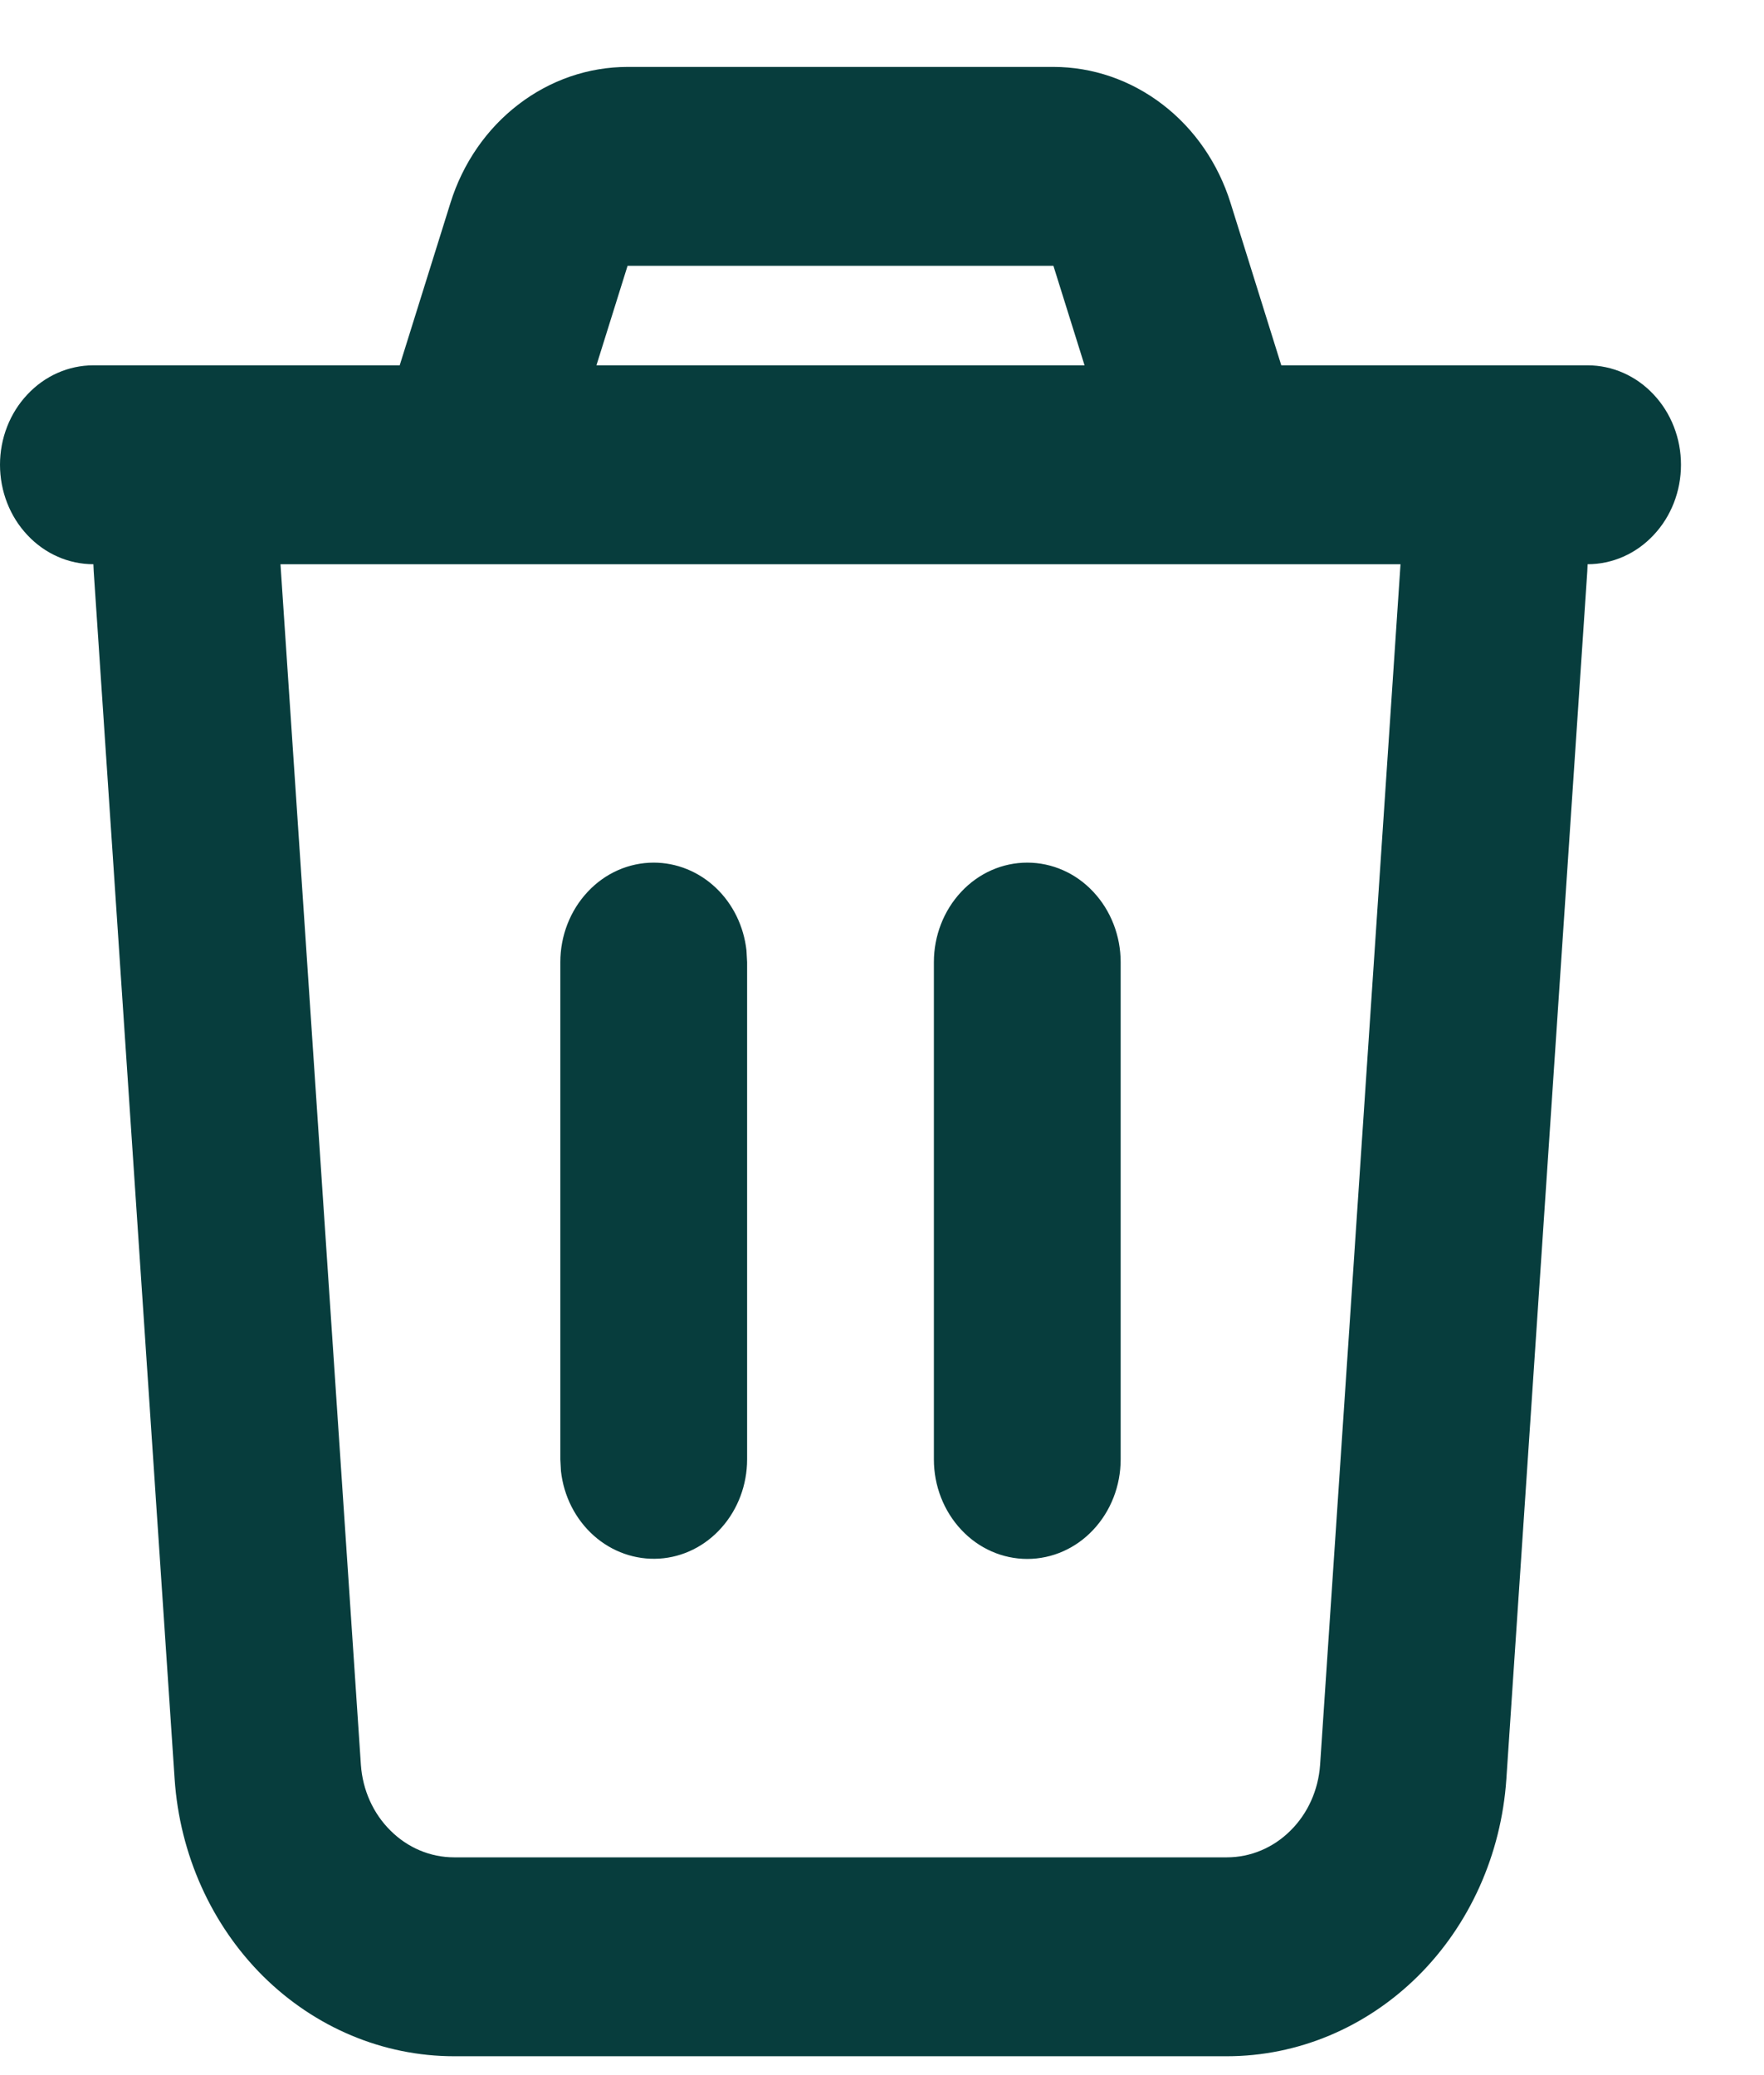 <svg width="17" height="20" viewBox="0 0 17 20" fill="none" xmlns="http://www.w3.org/2000/svg">
<path d="M10.152 0.645C10.53 0.645 10.898 0.772 11.204 1.007C11.511 1.242 11.74 1.575 11.859 1.956L12.348 3.521H15.3C15.539 3.521 15.768 3.622 15.936 3.802C16.105 3.981 16.2 4.225 16.2 4.479C16.2 4.734 16.105 4.978 15.936 5.157C15.768 5.337 15.539 5.438 15.3 5.438L15.297 5.506L14.517 17.147C14.468 17.872 14.164 18.551 13.664 19.047C13.164 19.542 12.507 19.818 11.824 19.818H4.376C3.693 19.818 3.036 19.542 2.536 19.047C2.037 18.551 1.732 17.872 1.683 17.147L0.903 5.505L0.9 5.438C0.661 5.438 0.432 5.337 0.264 5.157C0.095 4.978 0 4.734 0 4.479C0 4.225 0.095 3.981 0.264 3.802C0.432 3.622 0.661 3.521 0.9 3.521H3.852L4.341 1.956C4.46 1.574 4.689 1.242 4.996 1.007C5.303 0.771 5.671 0.645 6.049 0.645H10.152ZM13.497 5.438H2.703L3.478 17.01C3.495 17.252 3.596 17.478 3.763 17.643C3.929 17.809 4.148 17.901 4.376 17.901H11.824C12.052 17.901 12.271 17.809 12.437 17.643C12.604 17.478 12.705 17.252 12.722 17.01L13.497 5.438ZM6.3 8.314C6.52 8.314 6.733 8.4 6.898 8.556C7.063 8.712 7.168 8.927 7.194 9.161L7.2 9.273V14.066C7.2 14.31 7.112 14.545 6.954 14.723C6.797 14.901 6.582 15.008 6.353 15.022C6.124 15.036 5.898 14.957 5.722 14.8C5.546 14.643 5.433 14.421 5.406 14.178L5.4 14.066V9.273C5.4 9.019 5.495 8.775 5.664 8.595C5.832 8.415 6.061 8.314 6.3 8.314ZM9.9 8.314C10.139 8.314 10.368 8.415 10.536 8.595C10.705 8.775 10.8 9.019 10.8 9.273V14.066C10.8 14.32 10.705 14.564 10.536 14.744C10.368 14.924 10.139 15.025 9.9 15.025C9.661 15.025 9.432 14.924 9.264 14.744C9.095 14.564 9 14.32 9 14.066V9.273C9 9.019 9.095 8.775 9.264 8.595C9.432 8.415 9.661 8.314 9.9 8.314ZM10.152 2.562H6.048L5.748 3.521H10.452L10.152 2.562Z" fill="#073D3D"/>
</svg>
